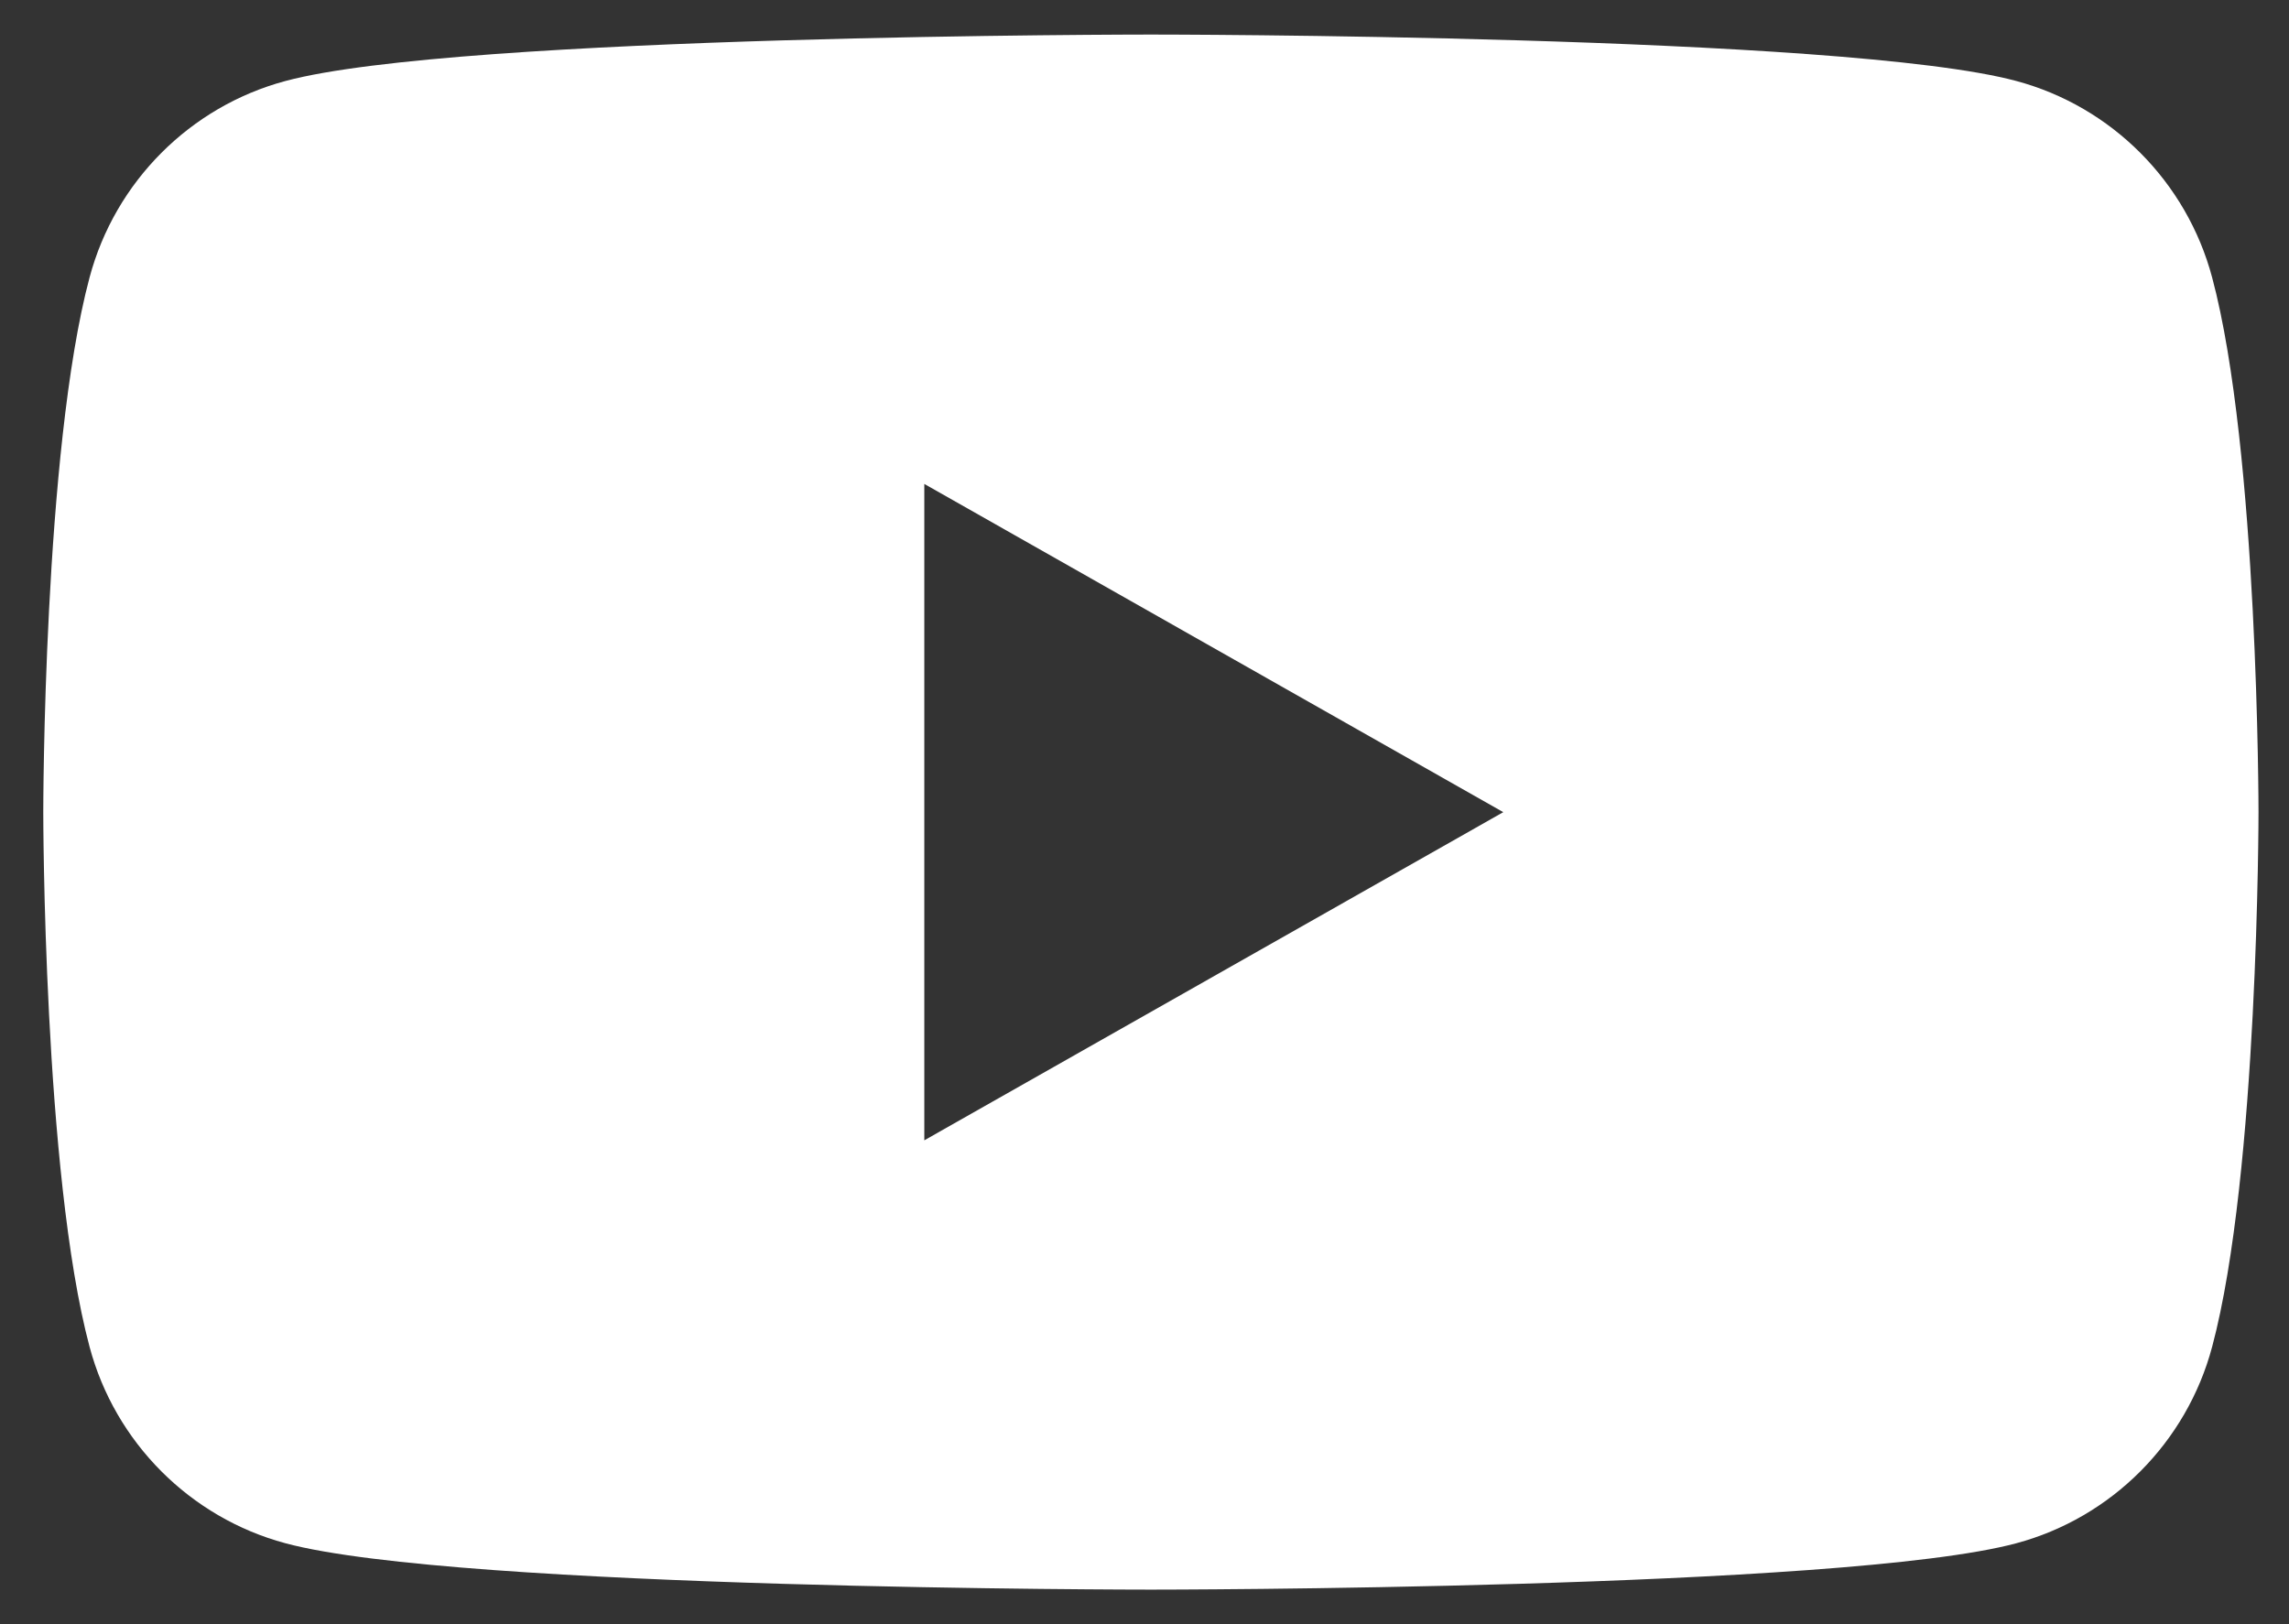 <svg width="31" height="22" viewBox="0 0 31 22" fill="none" xmlns="http://www.w3.org/2000/svg">
<rect x="0" y="0" width="31" height="22" fill="#333333" stroke="none"/>
<path d="M12.518 15.446V6.555L20.359 11.001L12.518 15.446ZM29.959 3.758C29.614 2.463 28.598 1.443 27.307 1.097C24.968 0.468 15.586 0.468 15.586 0.468C15.586 0.468 6.205 0.468 3.866 1.097C2.575 1.443 1.558 2.463 1.213 3.758C0.586 6.104 0.586 11 0.586 11C0.586 11 0.586 15.896 1.213 18.243C1.558 19.538 2.575 20.557 3.866 20.904C6.205 21.532 15.586 21.532 15.586 21.532C15.586 21.532 24.968 21.532 27.307 20.904C28.598 20.557 29.614 19.538 29.959 18.243C30.587 15.896 30.587 11 30.587 11C30.587 11 30.587 6.104 29.959 3.758Z" fill="white"/>
</svg>
